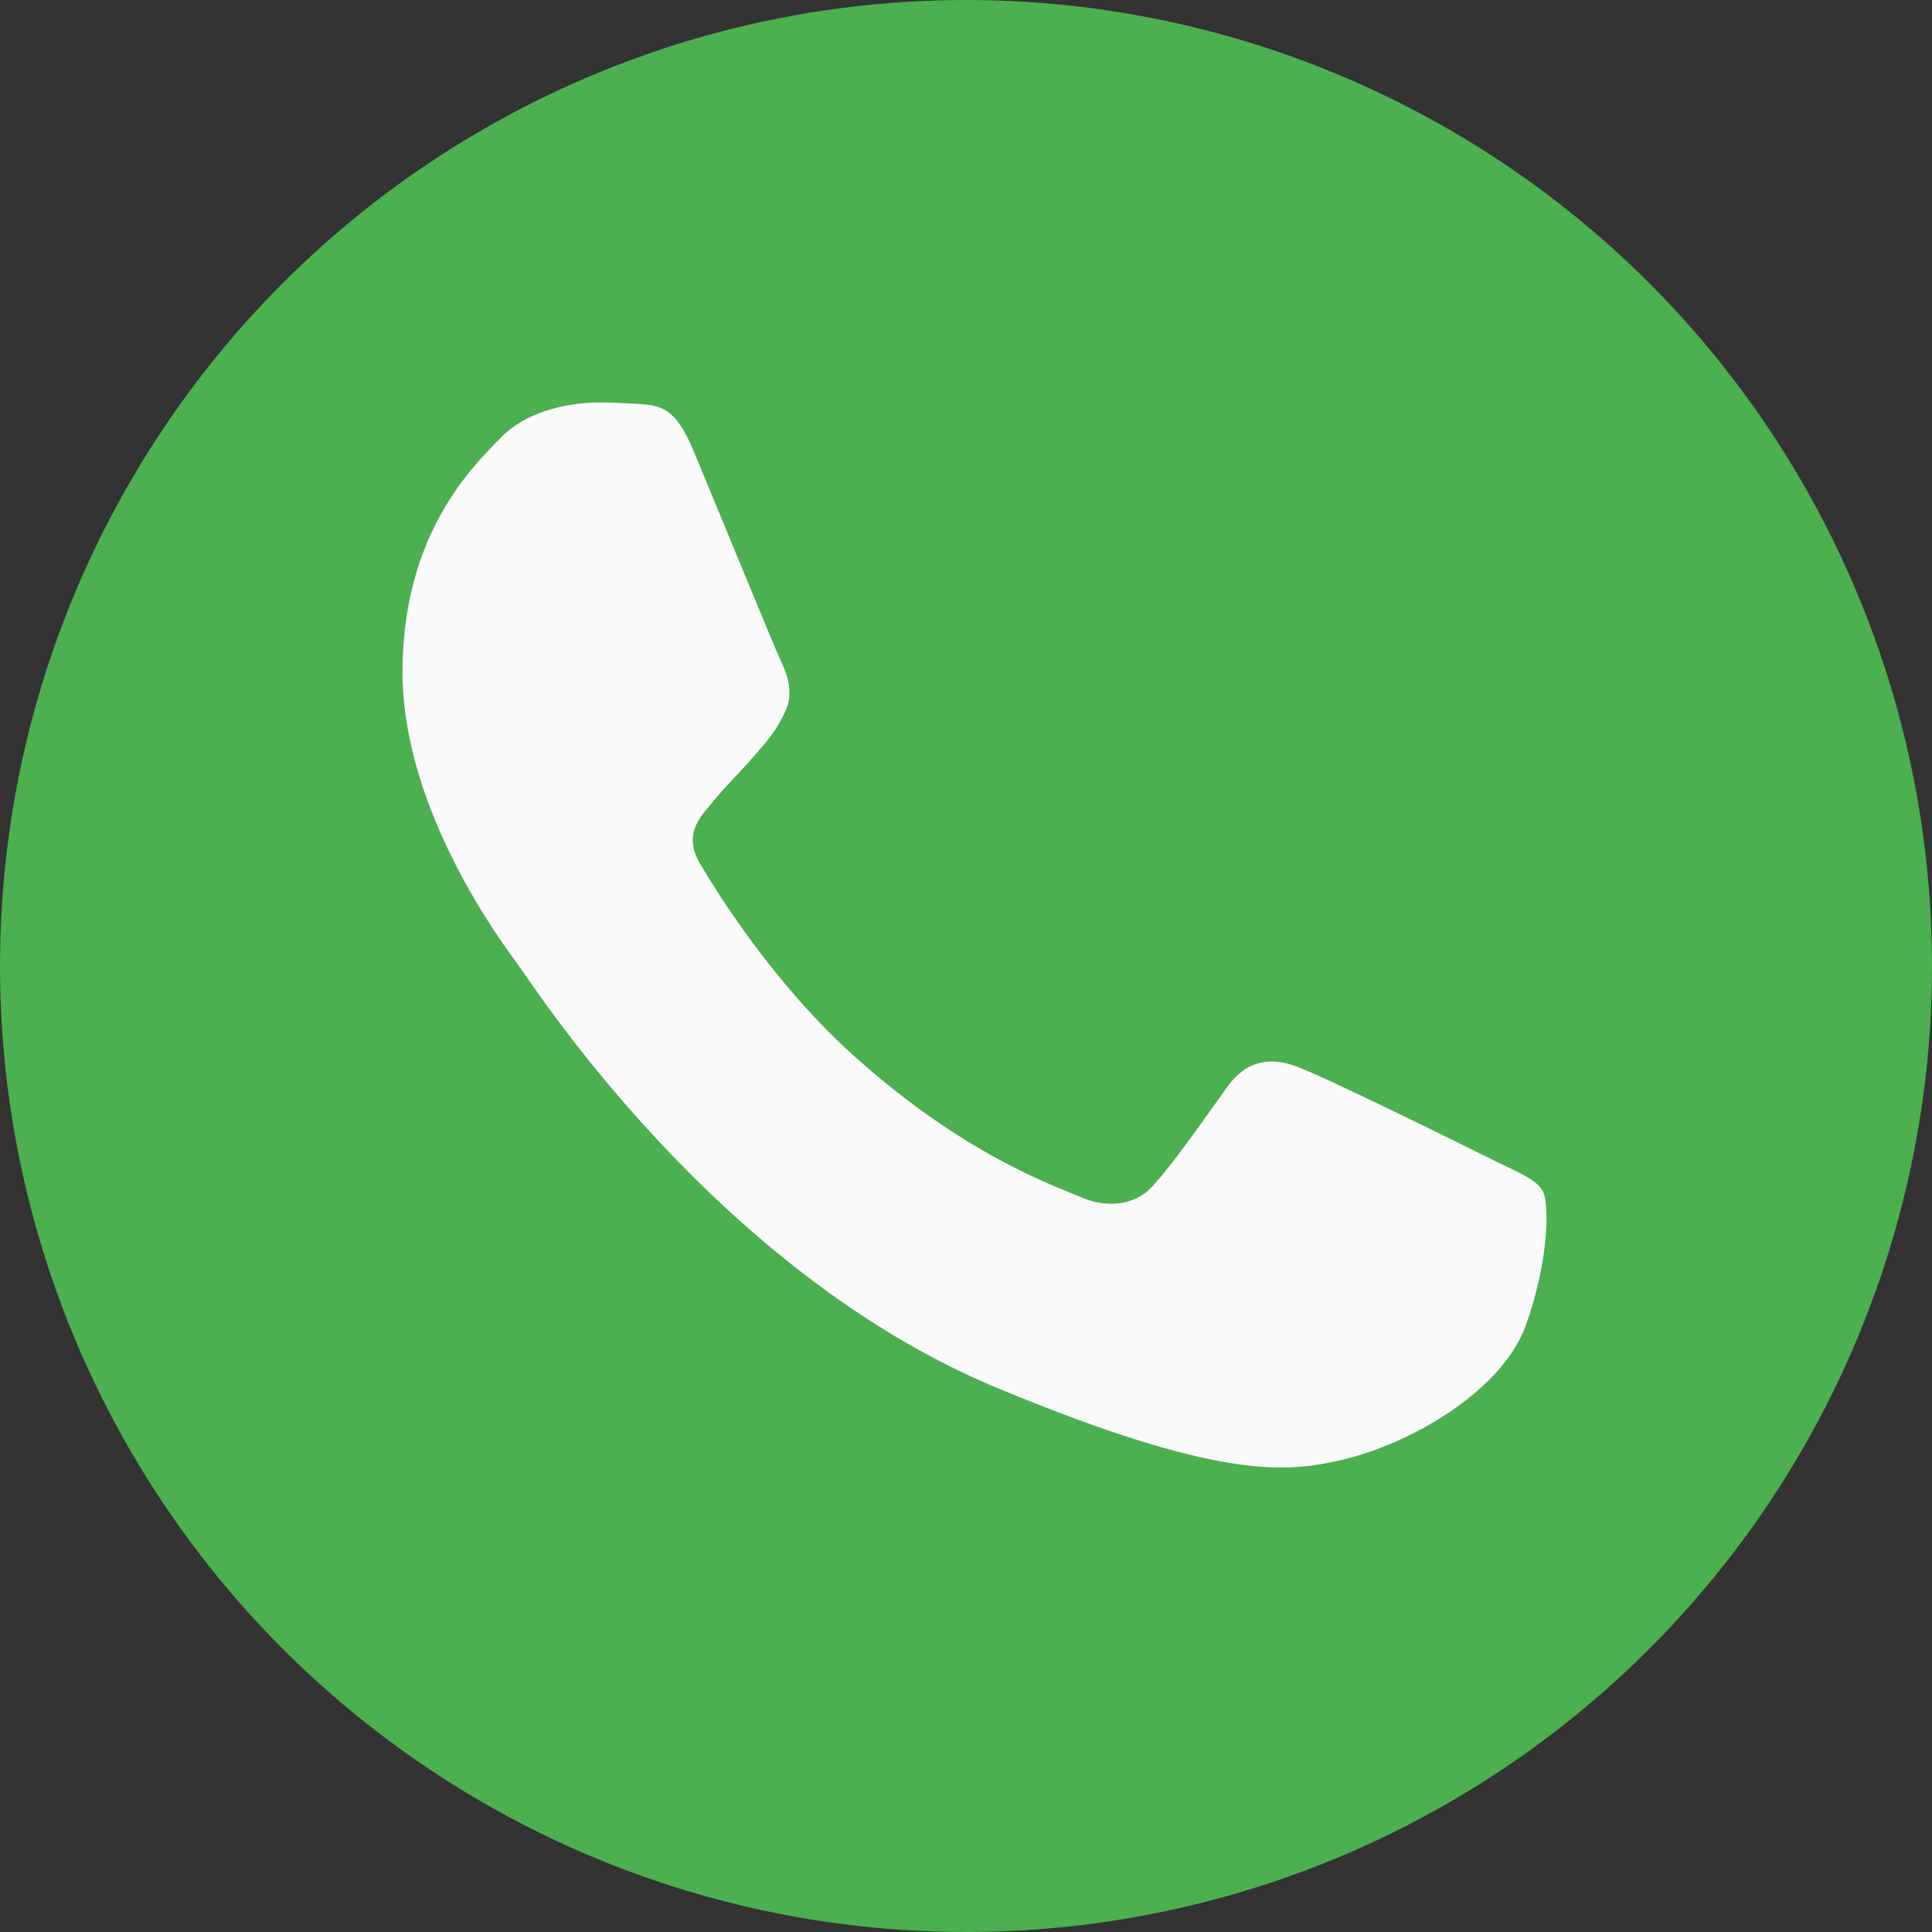 <?xml version="1.0" encoding="UTF-8"?>
<svg width="24px" height="24px" viewBox="0 0 24 24" version="1.1" xmlns="http://www.w3.org/2000/svg" xmlns:xlink="http://www.w3.org/1999/xlink">
    <rect x="0" y="0" width="24" height="24" fill="#333333" stroke="none"/>
    <!-- Generator: Sketch 51.3 (57544) - http://www.bohemiancoding.com/sketch -->
    <title>social/whatsapp</title>
    <desc>Created with Sketch.</desc>
    <defs></defs>
    <g id="social/whatsapp" stroke="none" stroke-width="1" fill="none" fill-rule="evenodd">
        <circle id="Oval" fill="#4CAF50" fill-rule="nonzero" cx="12" cy="12" r="12"></circle>
        <path d="M18.957,16.457 C18.668,17.274 17.519,17.953 16.602,18.151 C15.976,18.284 15.156,18.39 12.399,17.247 C8.873,15.787 6.602,12.203 6.425,11.97 C6.255,11.738 5,10.073 5,8.351 C5,6.629 5.875,5.79 6.227,5.431 C6.516,5.135 6.995,5 7.454,5 C7.603,5 7.736,5.008 7.856,5.013 C8.209,5.029 8.386,5.05 8.618,5.606 C8.908,6.303 9.613,8.025 9.697,8.203 C9.782,8.38 9.867,8.62 9.748,8.852 C9.635,9.092 9.536,9.198 9.359,9.402 C9.182,9.607 9.014,9.762 8.837,9.982 C8.675,10.172 8.492,10.376 8.696,10.729 C8.9,11.073 9.605,12.224 10.643,13.148 C11.982,14.341 13.069,14.722 13.457,14.883 C13.746,15.004 14.091,14.975 14.303,14.75 C14.572,14.46 14.903,13.98 15.241,13.508 C15.48,13.169 15.784,13.127 16.102,13.247 C16.425,13.36 18.14,14.207 18.492,14.383 C18.845,14.559 19.078,14.643 19.163,14.792 C19.247,14.941 19.247,15.638 18.957,16.457 Z" id="Shape" fill="#FAFAFA" fill-rule="nonzero"></path>
    </g>
</svg>